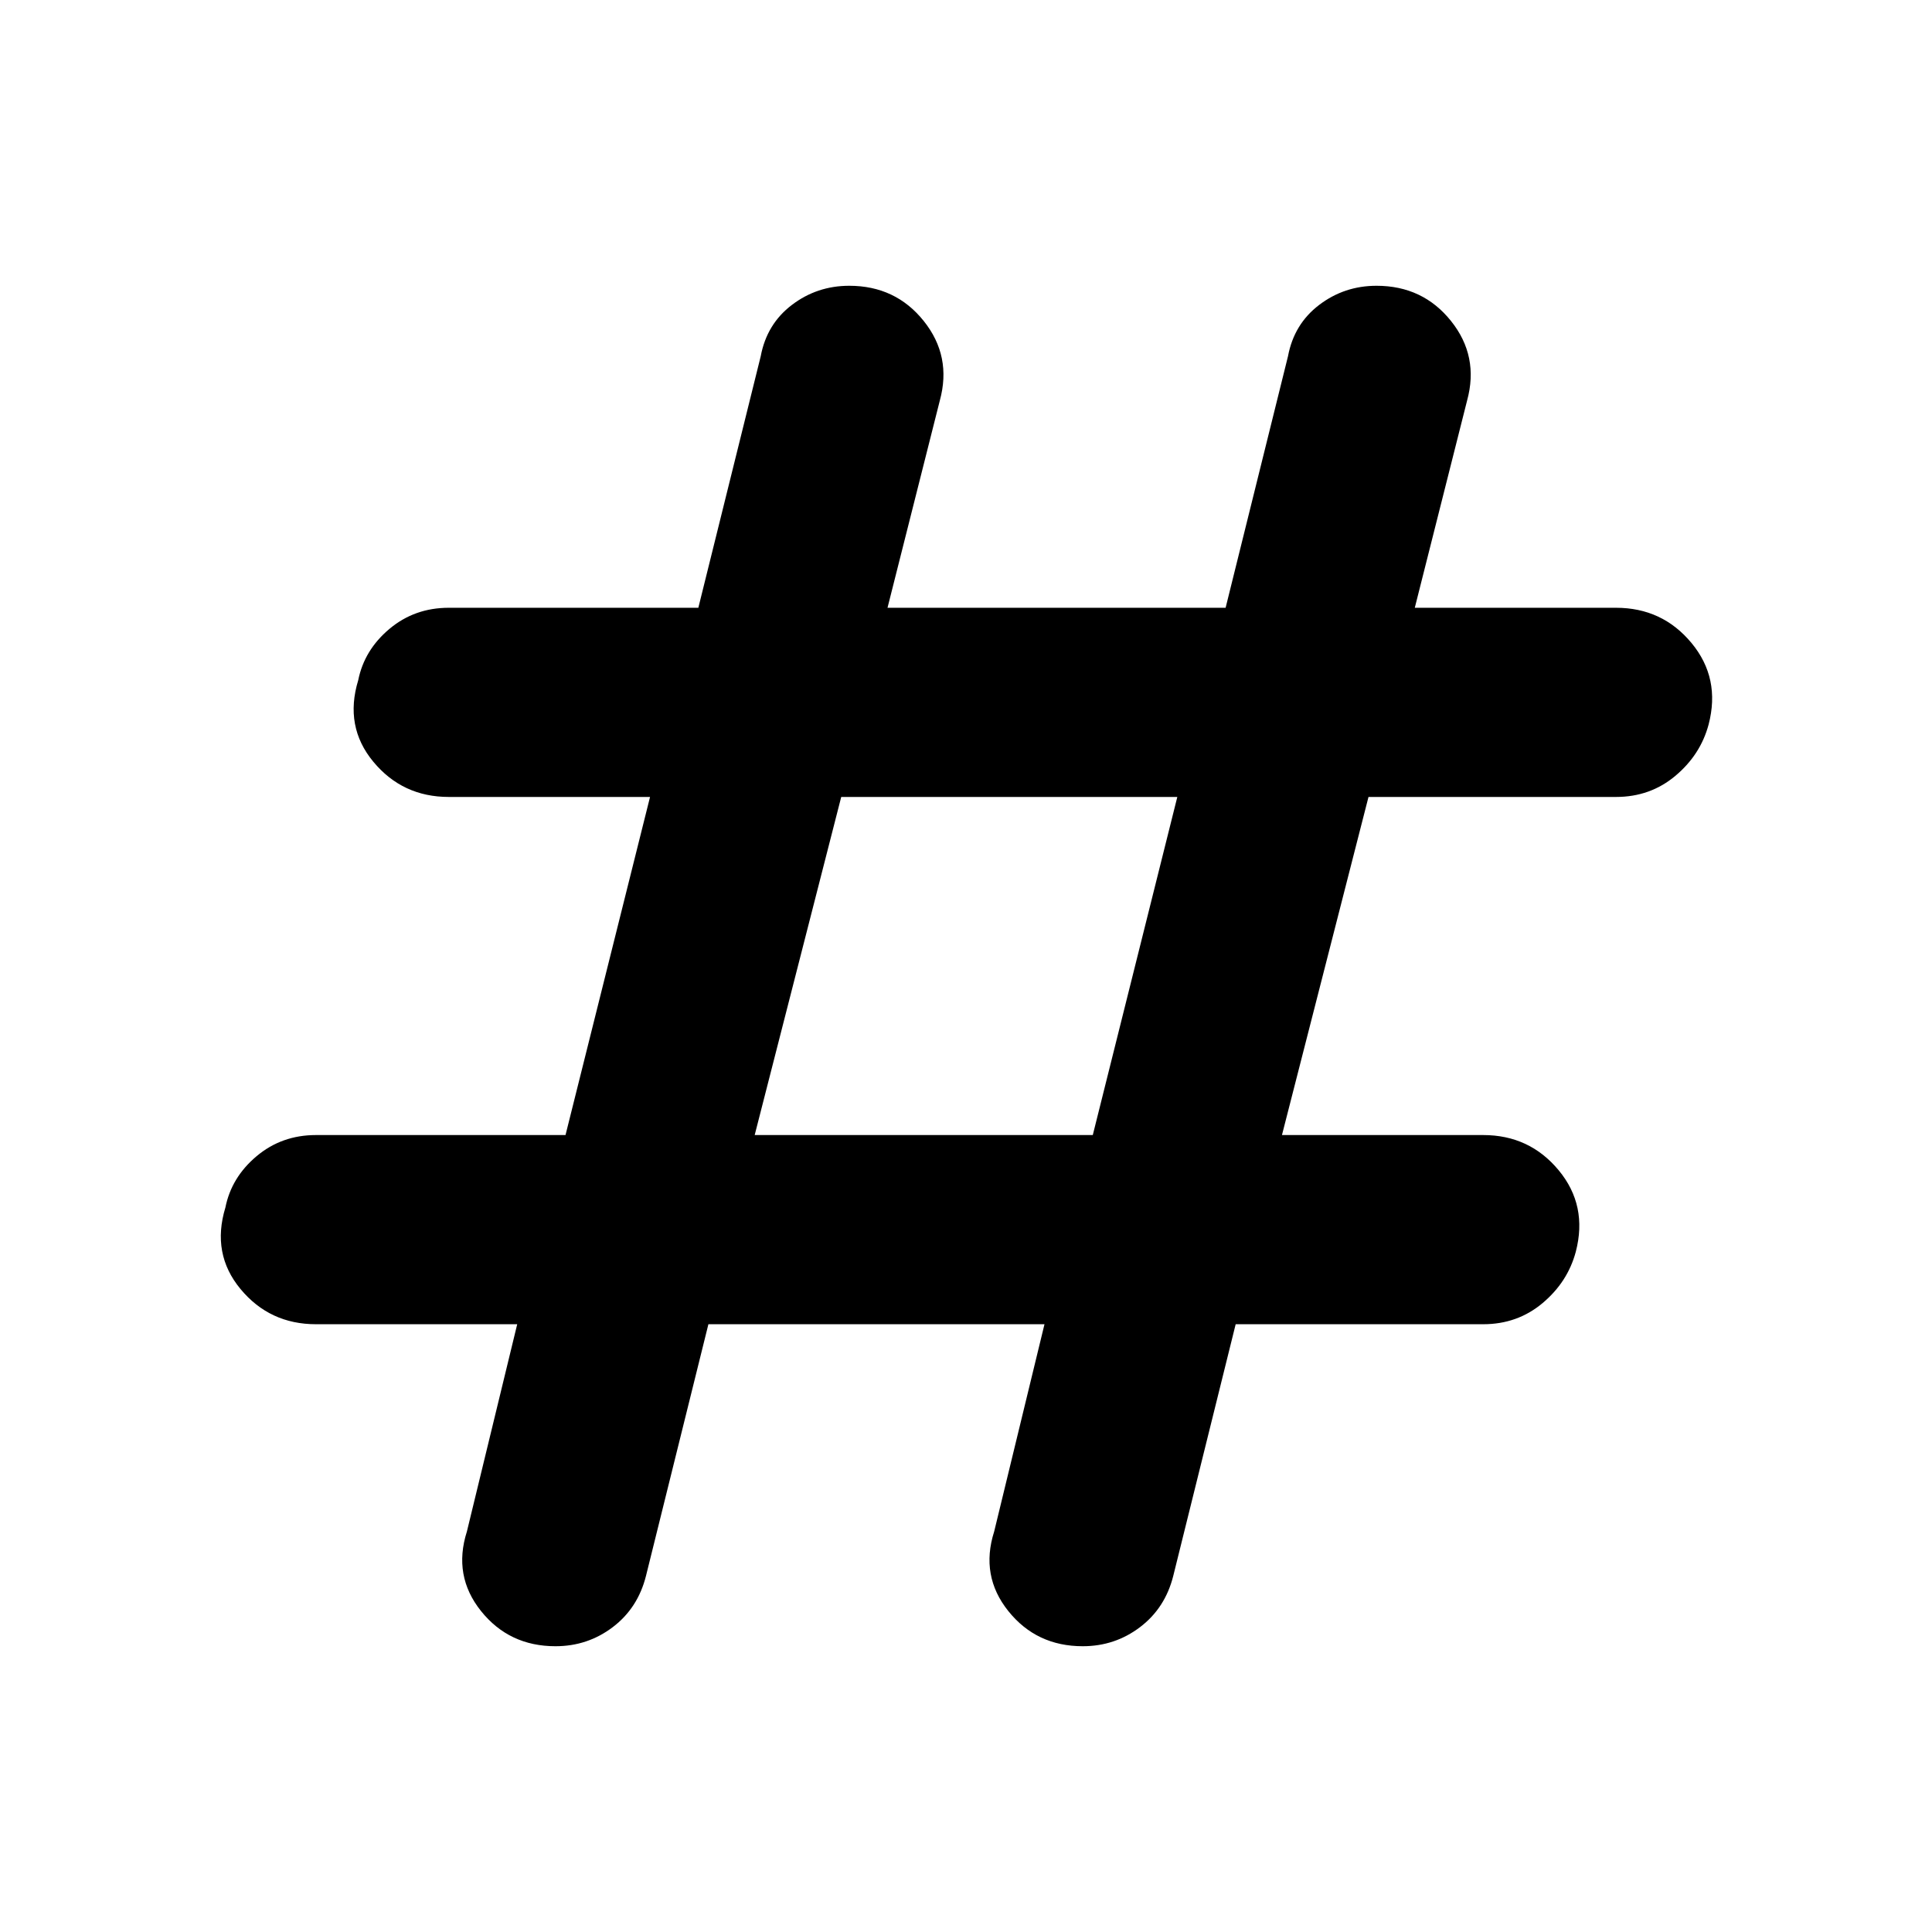 <svg xmlns="http://www.w3.org/2000/svg" width="48" height="48" viewBox="0 96 960 960"><path d="m352 754-31 125q-4 16-16.5 25.5T276 914q-23 0-37-17.5t-7-39.5l25-103H157q-23 0-37.5-17.5T112 696q3-15 15.5-25.5T157 660h124l42-168H223q-23 0-37.5-17.5T178 434q3-15 15.5-25.5T223 398h124l31-125q3-16 15.5-25.5T422 238q23 0 37 17.5t8 39.5l-26 103h168l31-125q3-16 15.5-25.5T684 238q23 0 37 17.5t8 39.5l-26 103h100q23 0 37.5 17.5T849 456q-4 15-16.5 25.5T803 492H680l-43 168h100q23 0 37.5 17.5T783 718q-4 15-16.5 25.5T737 754H614l-31 125q-4 16-16.5 25.5T538 914q-23 0-37-17.5t-7-39.5l25-103H352Zm23-94h168l42-168H418l-43 168Z"/></svg>